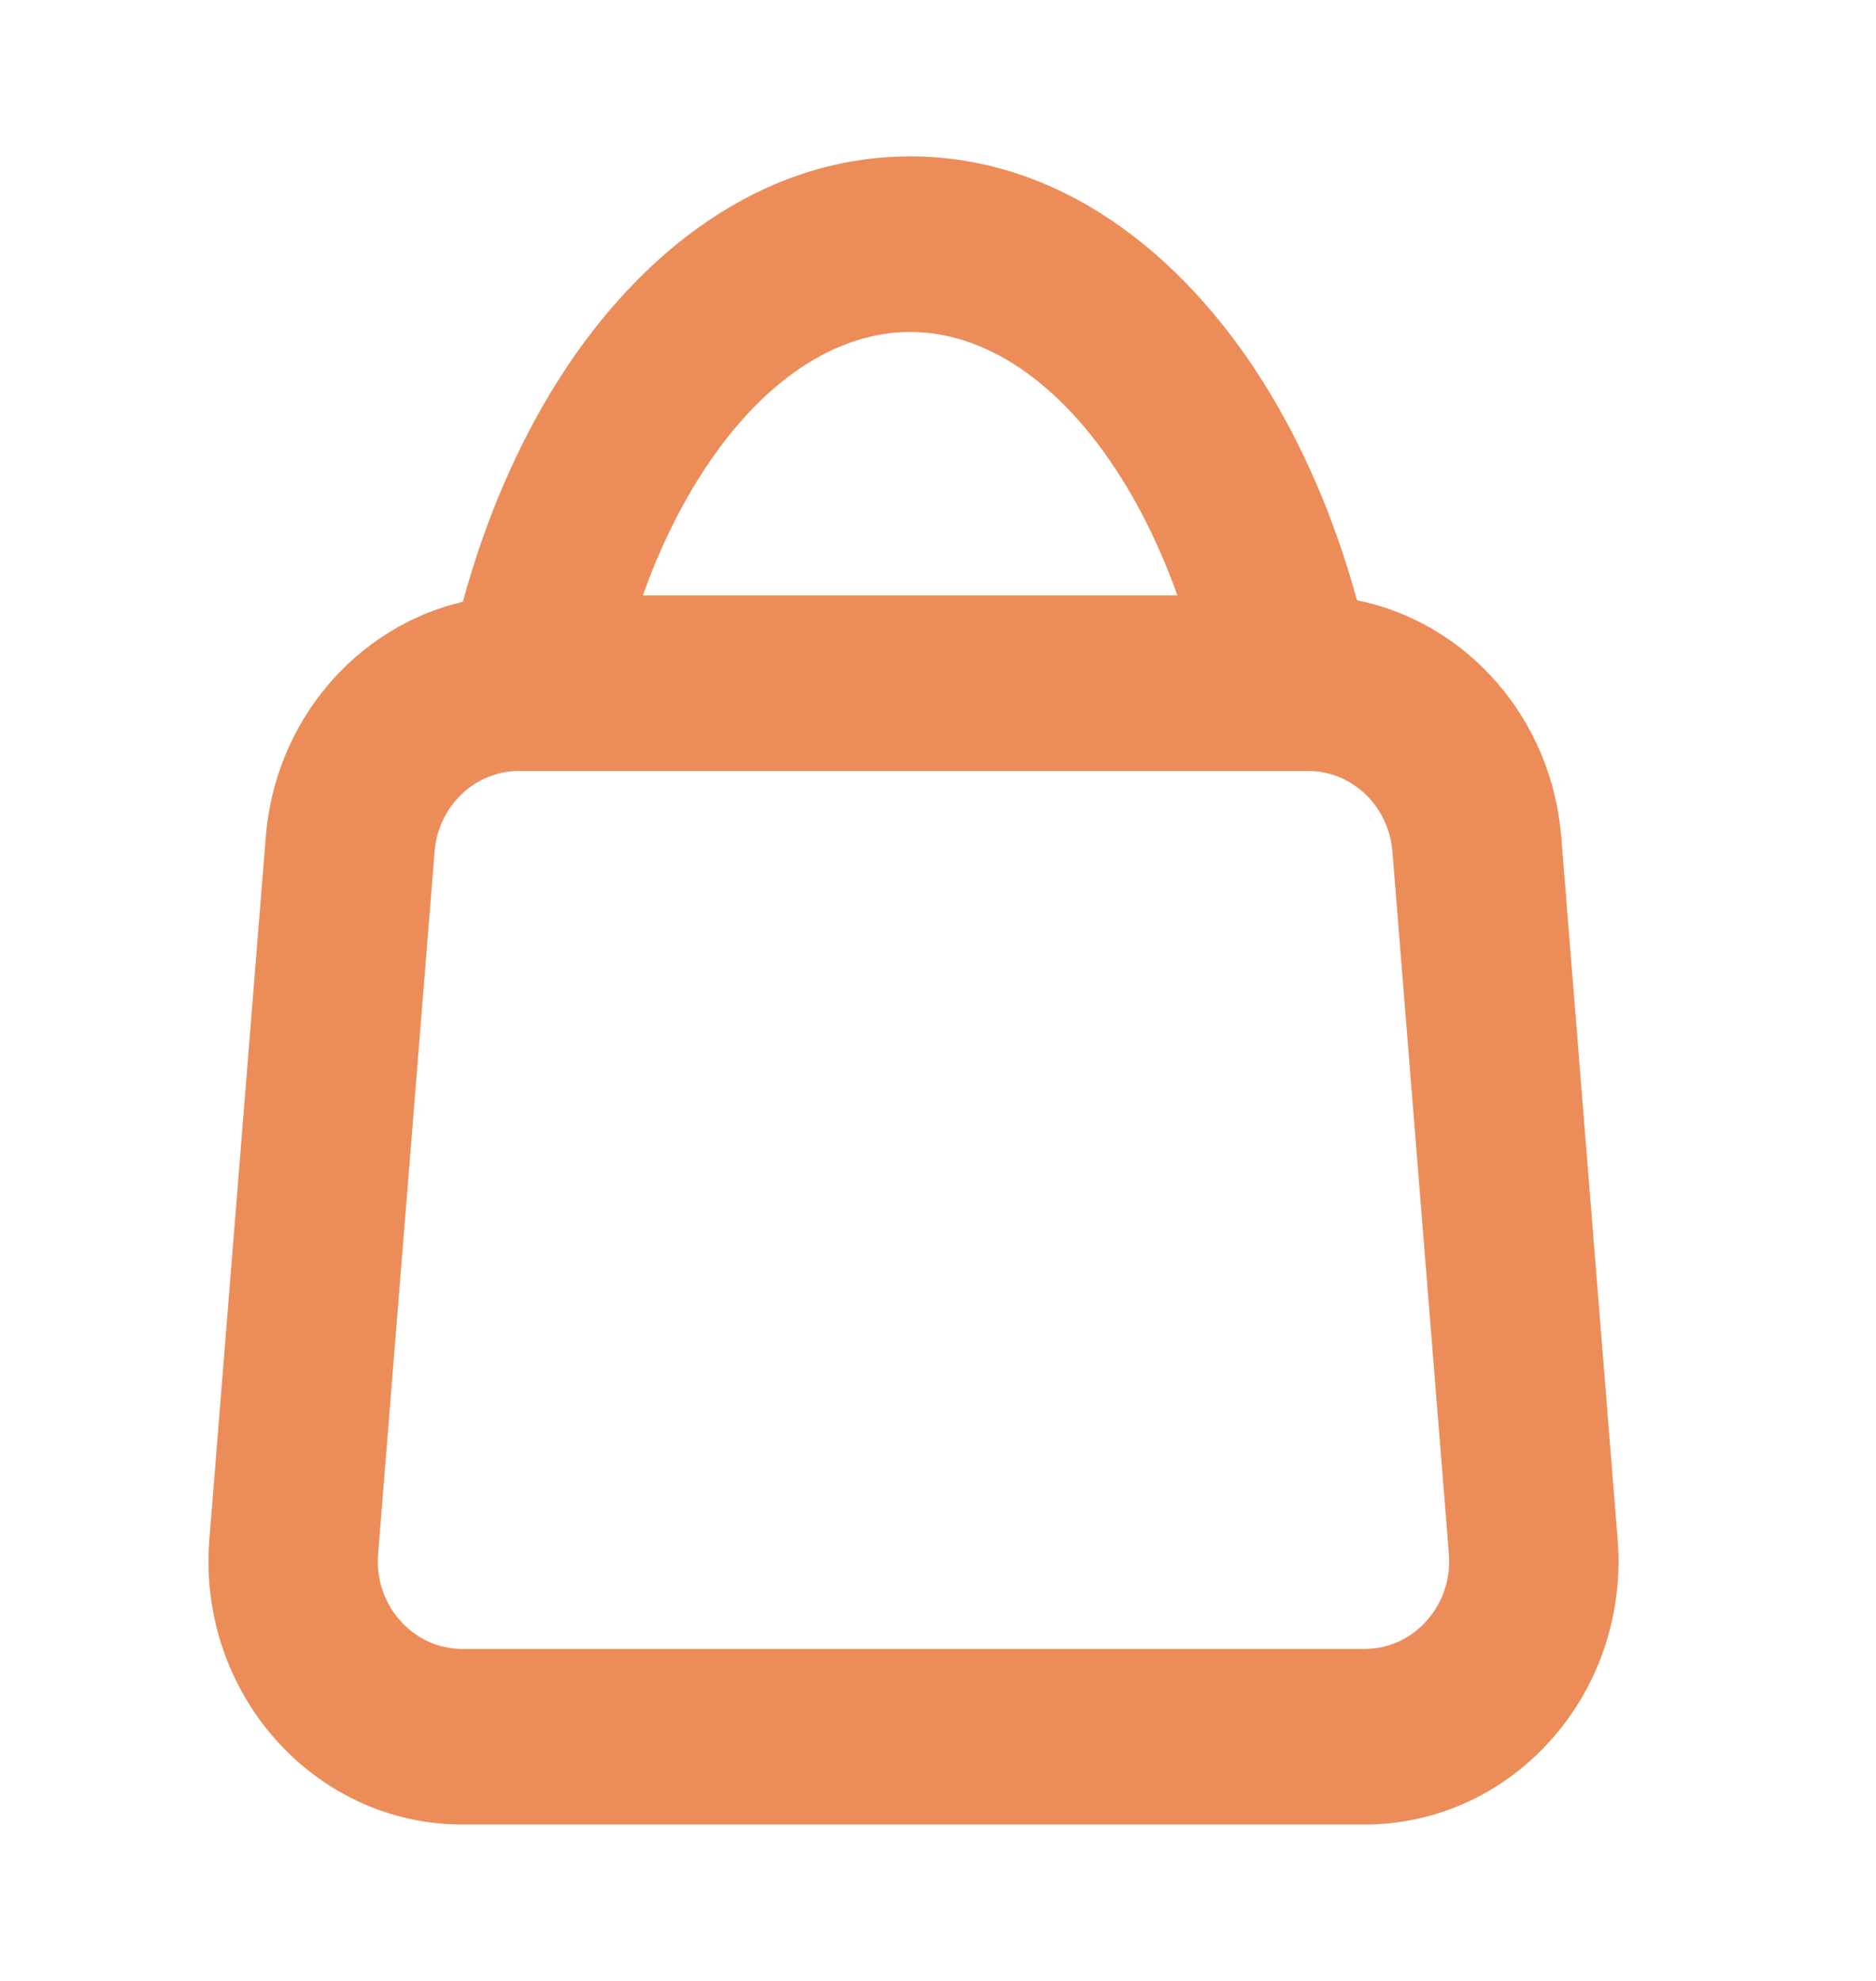<svg width="18" height="19" viewBox="0 0 18 19" fill="none" xmlns="http://www.w3.org/2000/svg">
<path fill-rule="evenodd" clip-rule="evenodd" d="M4.441 5.772C3.424 6.01 2.64 6.908 2.55 8.027L2.009 14.764C1.89 16.237 3.012 17.5 4.437 17.5H13.092C14.518 17.5 15.639 16.237 15.521 14.764L14.98 8.027C14.888 6.883 14.07 5.97 13.02 5.757C12.807 4.979 12.5 4.267 12.115 3.657C11.33 2.412 10.152 1.5 8.733 1.5C7.313 1.5 6.135 2.412 5.35 3.657C4.963 4.271 4.655 4.988 4.441 5.772ZM6.168 5.711H11.297C11.147 5.289 10.963 4.909 10.755 4.579C10.157 3.63 9.424 3.184 8.733 3.184C8.041 3.184 7.308 3.63 6.71 4.579C6.502 4.909 6.318 5.289 6.168 5.711ZM4.17 8.167C4.205 7.73 4.557 7.395 4.979 7.395H12.551C12.973 7.395 13.325 7.73 13.36 8.167L13.902 14.904C13.941 15.395 13.568 15.816 13.092 15.816H4.437C3.962 15.816 3.588 15.395 3.628 14.904L4.17 8.167Z" fill="#EC8D59"/>
</svg>
